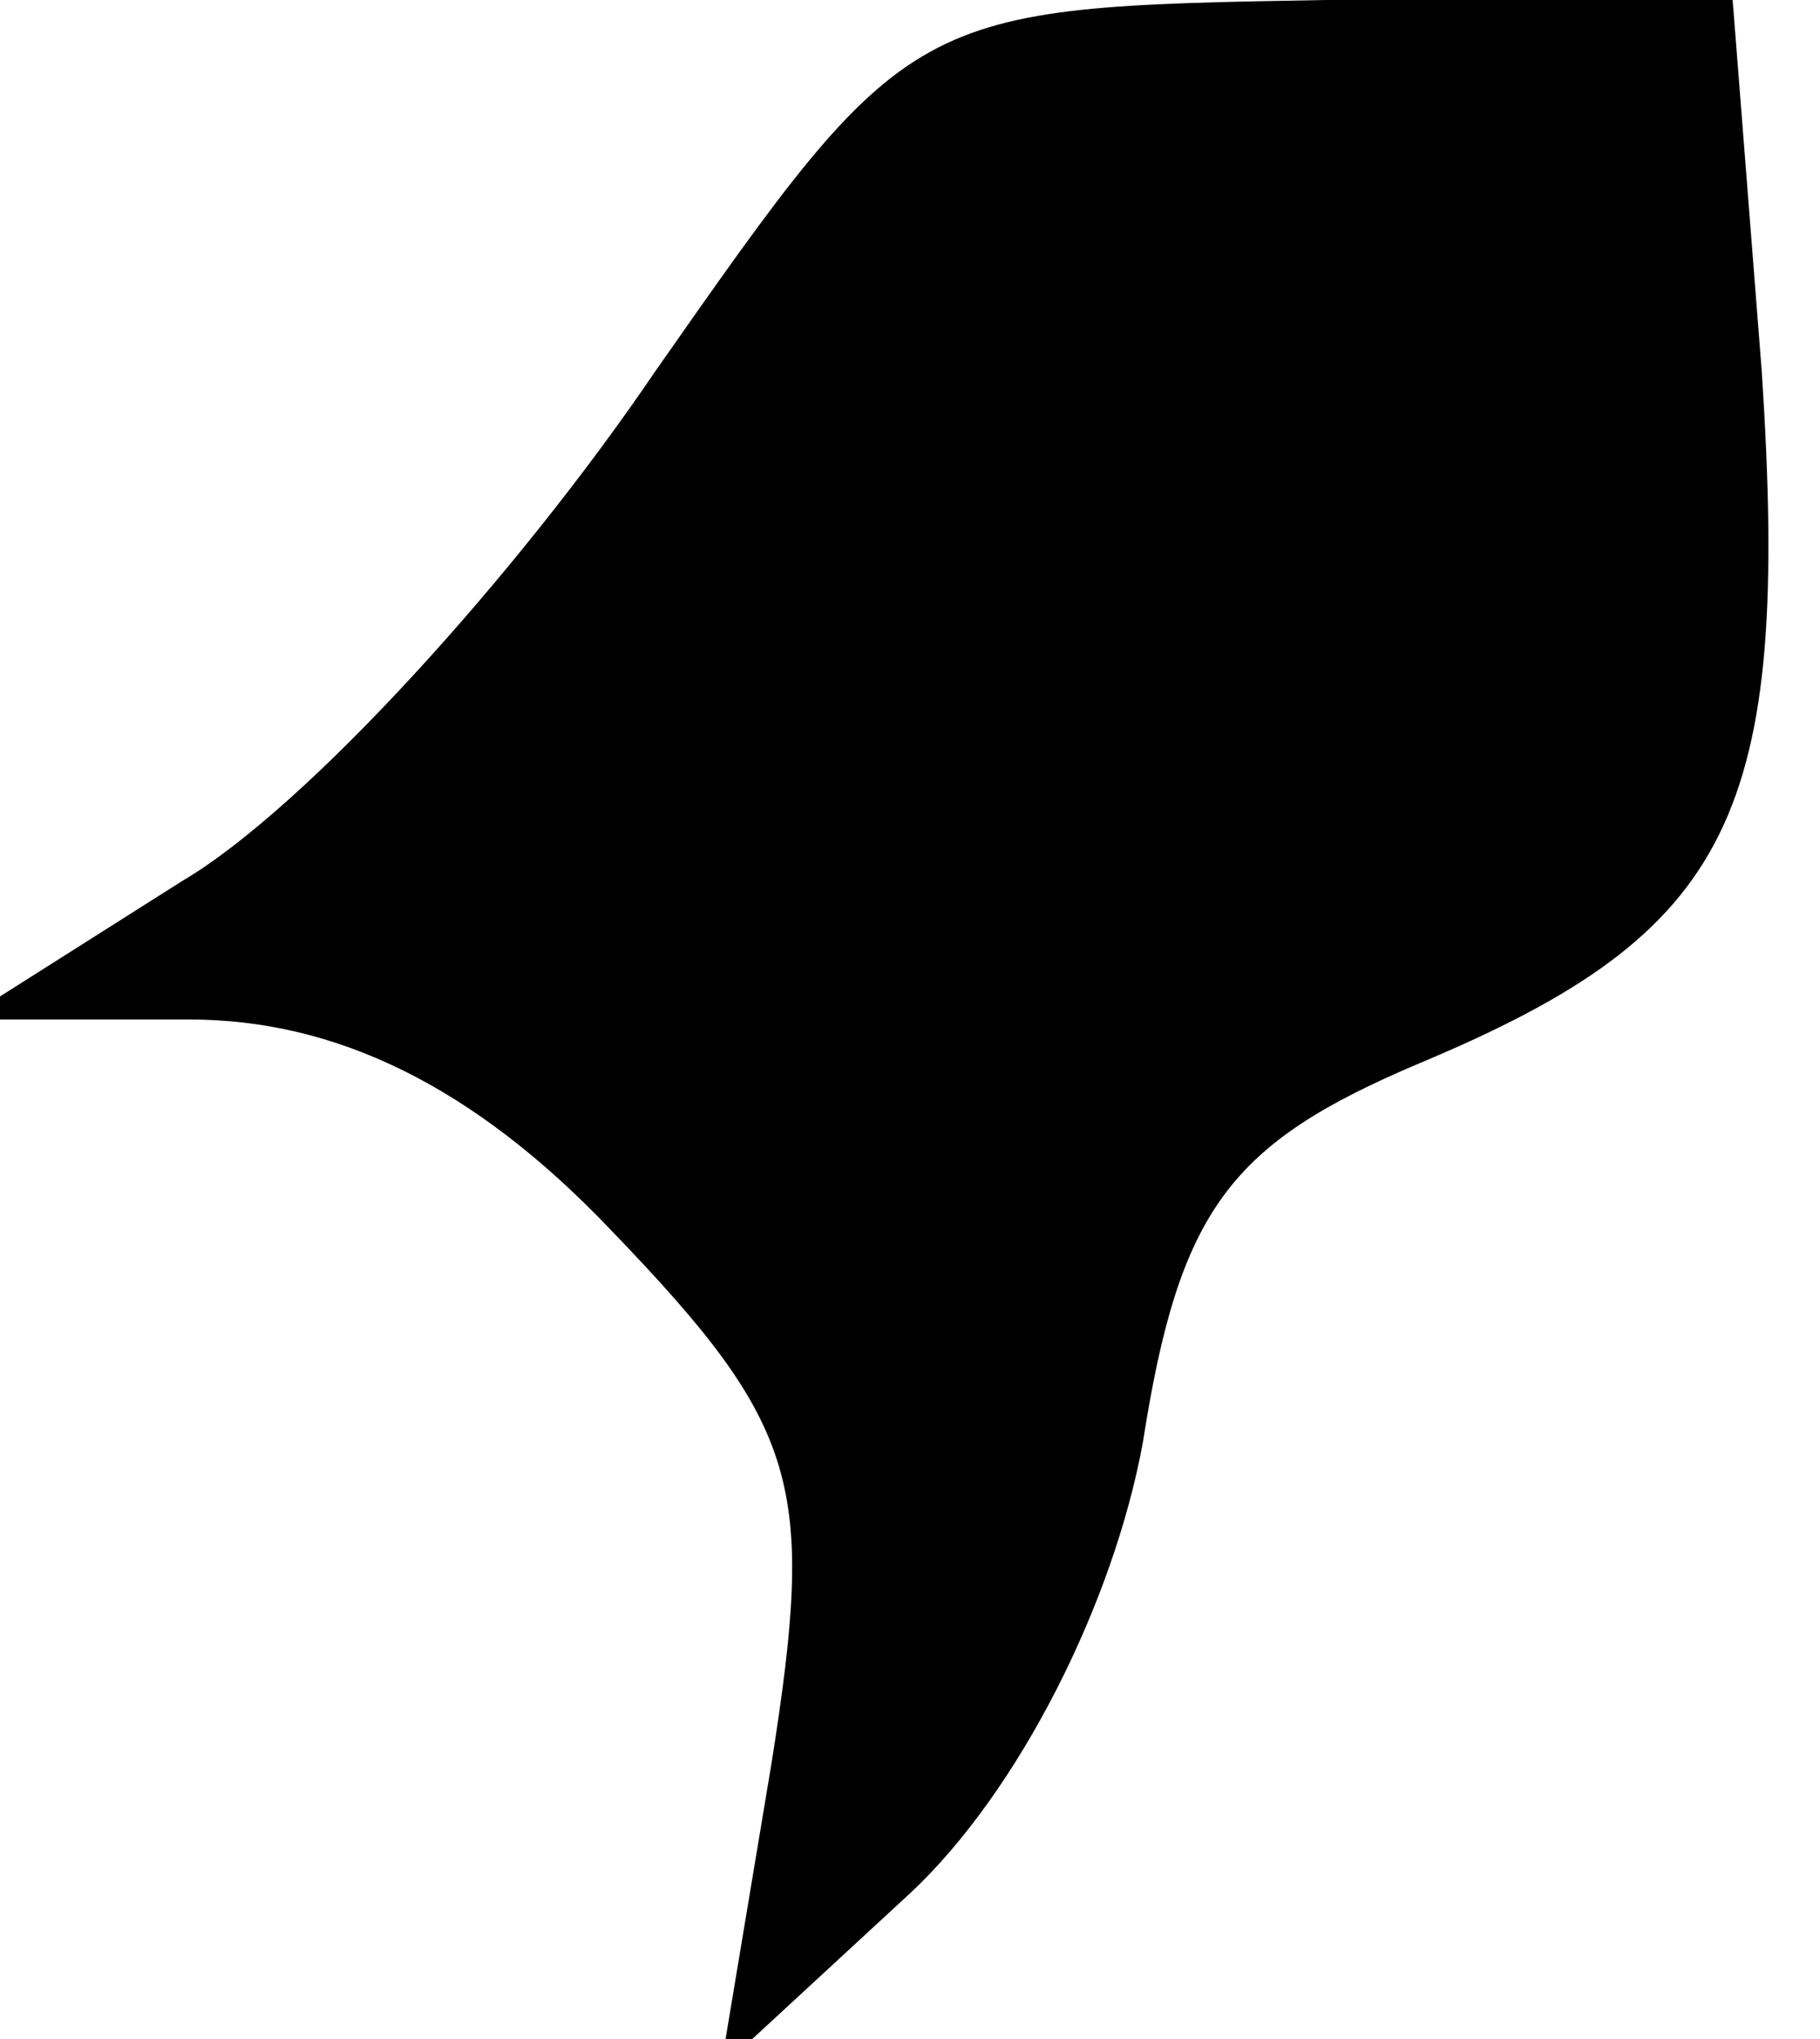 <?xml version="1.0" standalone="no"?>
<!DOCTYPE svg PUBLIC "-//W3C//DTD SVG 20010904//EN"
 "http://www.w3.org/TR/2001/REC-SVG-20010904/DTD/svg10.dtd">
<svg version="1.0" xmlns="http://www.w3.org/2000/svg"
 width="25pt" height="28pt" viewBox="0 0 25 28"
 preserveAspectRatio="xMidYMid meet">
<g transform="translate(0,28) scale(0.1,-0.1)"
fill="#000000" stroke="none">
<path fill="#000000" stroke="none" d="M90 229 c-19 -28 -48 -60 -65 -70 l-30
-19 31 0 c20 0 39 -9 58 -29 26 -27 28 -35 22 -73 l-7 -42 26 24 c15 14 28 40
32 62 5 32 12 41 38 52 43 18 51 34 47 95 l-4 51 -56 0 c-57 -1 -57 -1 -92
-51z"/>
</g>
</svg>
